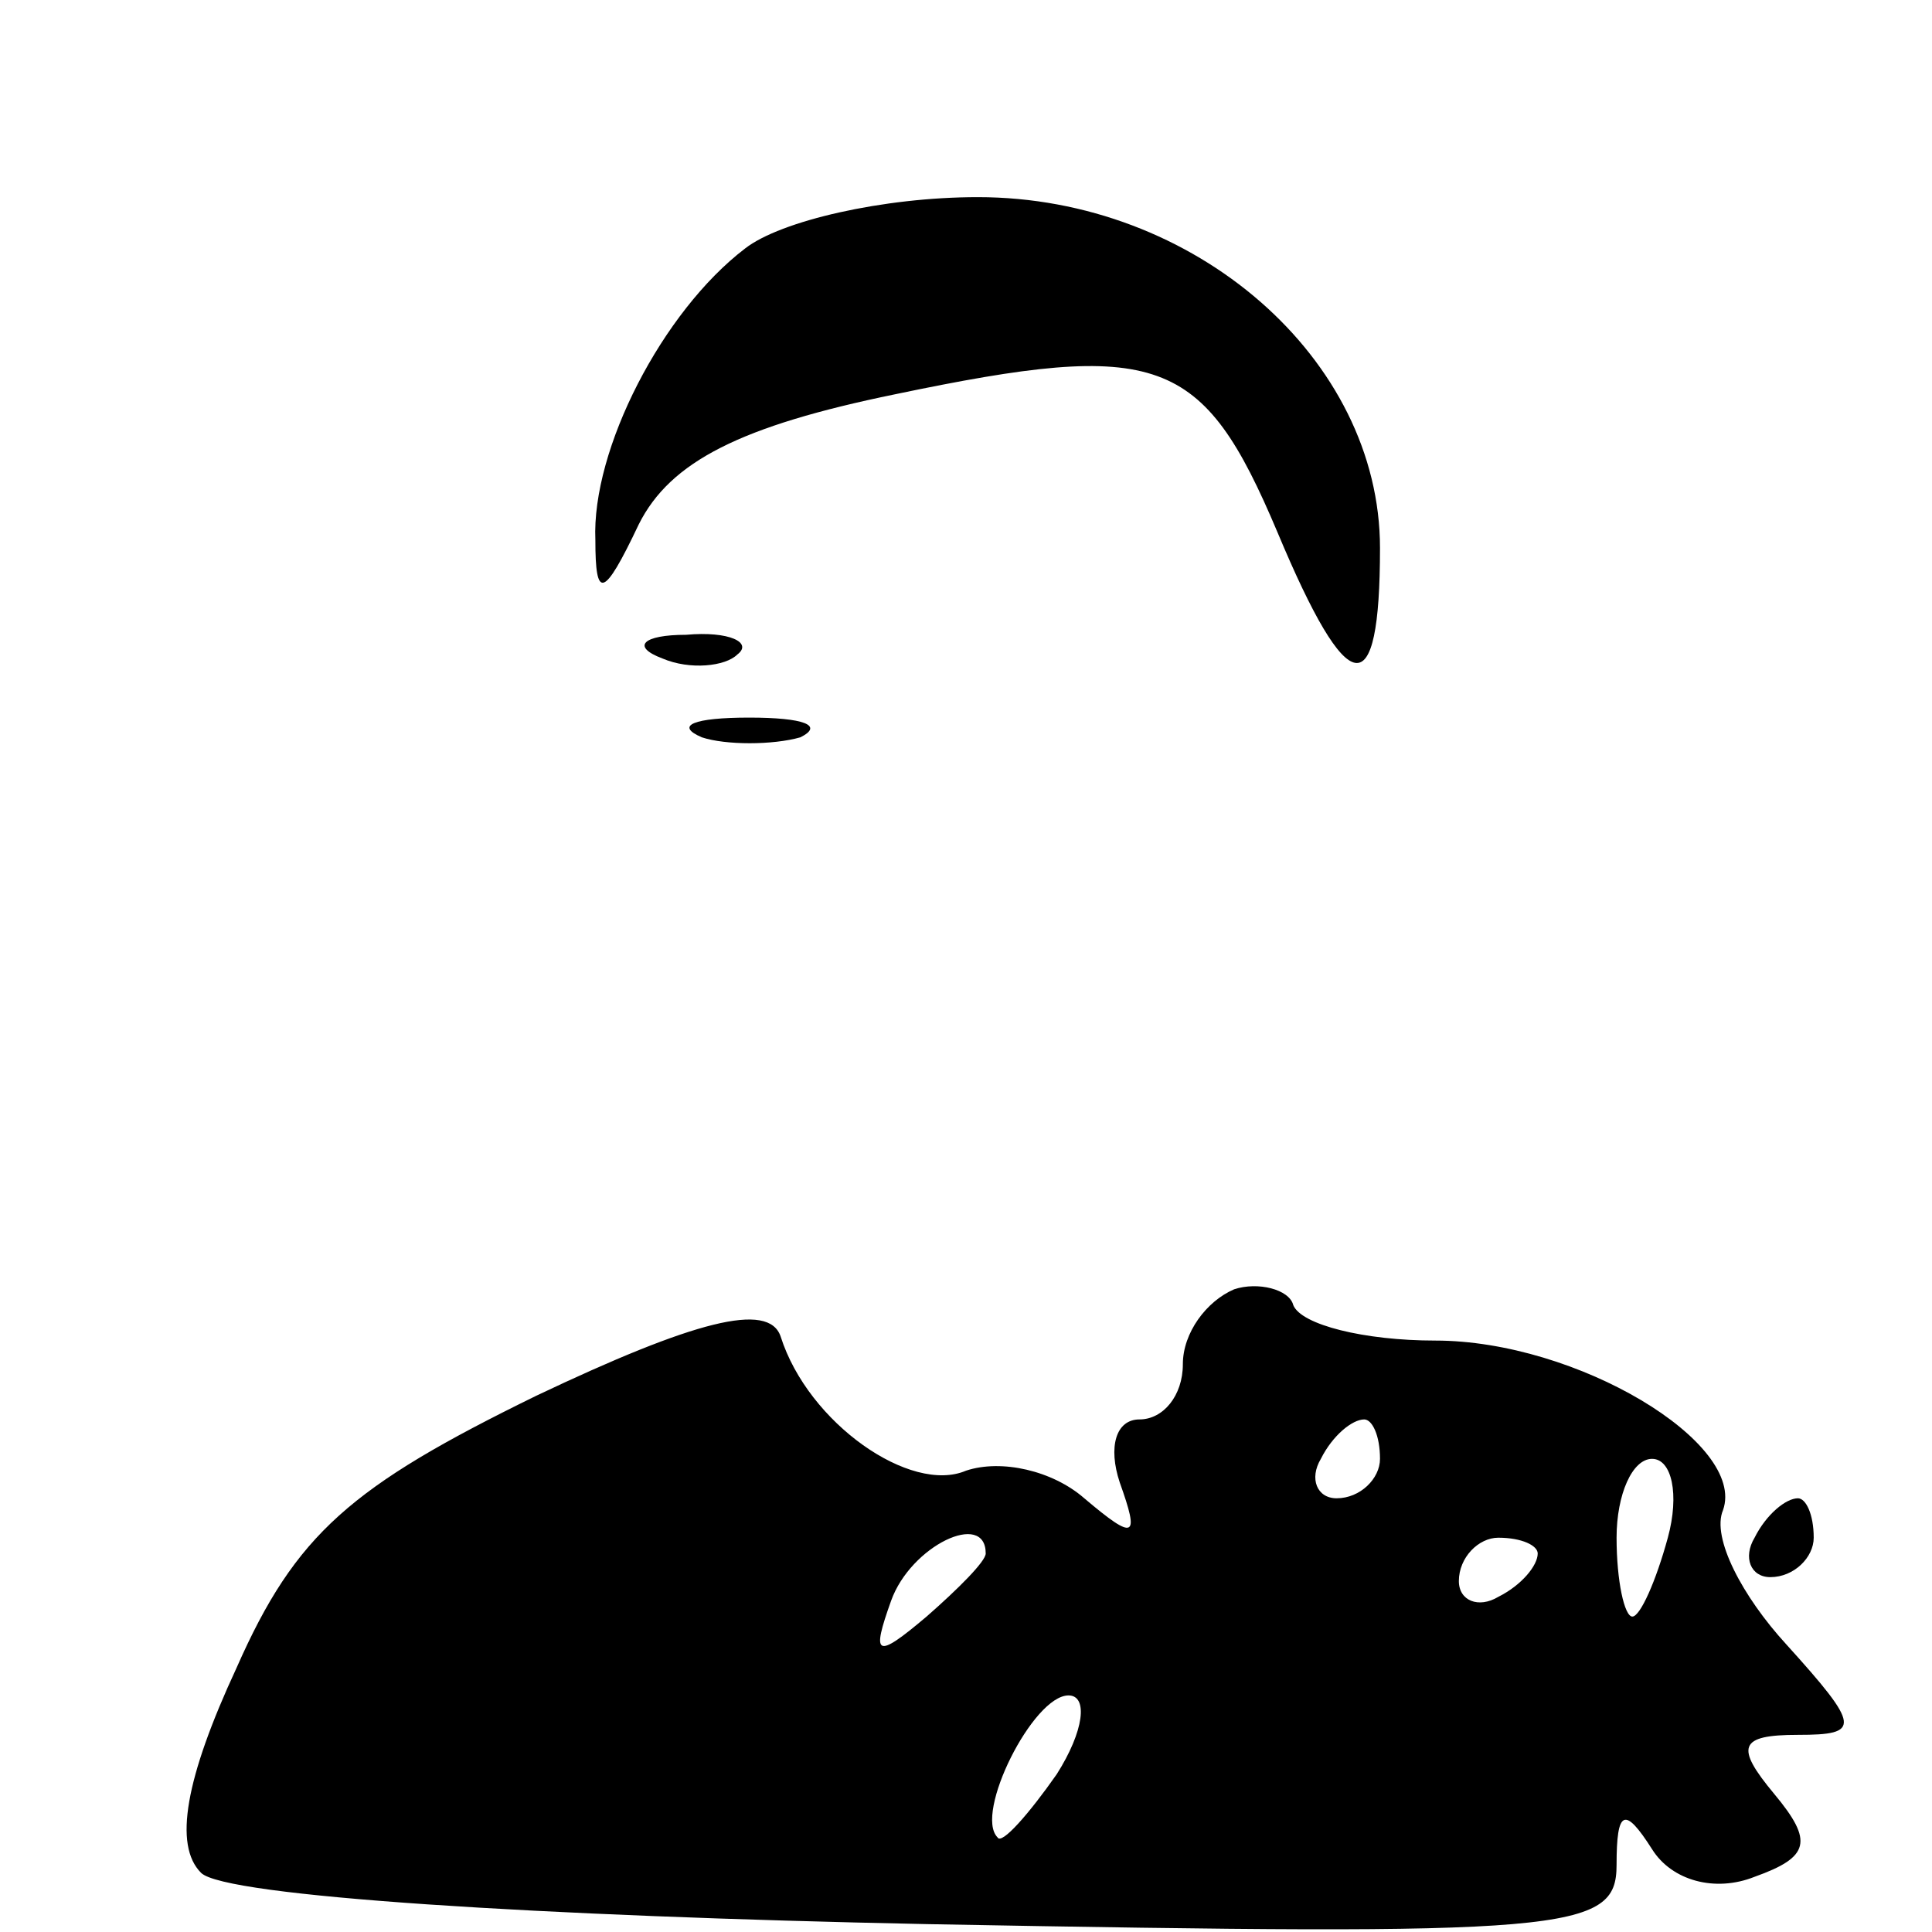 <?xml version="1.0" standalone="no"?>
<!DOCTYPE svg PUBLIC "-//W3C//DTD SVG 20010904//EN"
 "http://www.w3.org/TR/2001/REC-SVG-20010904/DTD/svg10.dtd">
<svg version="1.0" xmlns="http://www.w3.org/2000/svg"
 width="49pt" height="49pt" viewBox="0 0 49 49"
 preserveAspectRatio="xMidYMid meet">

<g transform="translate(0,49) scale(0.1,-0.1)"
fill="#000000" stroke="none">
<path d="M189 427 c-21 -16 -39 -51 -38 -74 0 -15 2 -15 11 4 8 16 26 25 65
33 67 14 78 10 97 -35 18 -43 26 -44 26 -4 0 48 -47 89 -102 89 -24 0 -50 -6
-59 -13z"/>
<path d="M168 323 c7 -3 16 -2 19 1 4 3 -2 6 -13 5 -11 0 -14 -3 -6 -6z"/>
<path d="M178 303 c6 -2 18 -2 25 0 6 3 1 5 -13 5 -14 0 -19 -2 -12 -5z"/>
<path d="M313 163 c-7 -3 -13 -11 -13 -19 0 -8 -5 -14 -11 -14 -6 0 -8 -7 -5
-16 5 -14 4 -15 -9 -4 -8 7 -21 10 -30 7 -14 -6 -40 12 -47 34 -3 9 -22 4 -62
-15 -47 -23 -61 -35 -76 -69 -13 -28 -16 -45 -9 -52 6 -6 86 -11 184 -13 163
-3 175 -2 175 15 0 14 2 15 9 4 5 -8 16 -11 26 -7 14 5 15 9 5 21 -10 12 -9
15 6 15 16 0 16 2 -3 23 -11 12 -19 27 -16 34 6 17 -37 43 -73 43 -18 0 -34 4
-36 9 -1 4 -9 6 -15 4z m37 -43 c0 -5 -5 -10 -11 -10 -5 0 -7 5 -4 10 3 6 8
10 11 10 2 0 4 -4 4 -10z m73 -20 c-3 -11 -7 -20 -9 -20 -2 0 -4 9 -4 20 0 11
4 20 9 20 5 0 7 -9 4 -20z m-173 -4 c0 -2 -7 -9 -15 -16 -13 -11 -14 -10 -9 4
5 14 24 23 24 12z m140 0 c0 -3 -4 -8 -10 -11 -5 -3 -10 -1 -10 4 0 6 5 11 10
11 6 0 10 -2 10 -4z m-122 -56 c-7 -10 -14 -18 -15 -16 -6 6 9 36 18 36 5 0 4
-9 -3 -20z"/>
<path d="M445 100 c-3 -5 -1 -10 4 -10 6 0 11 5 11 10 0 6 -2 10 -4 10 -3 0
-8 -4 -11 -10z"/>
</g>
</svg>
